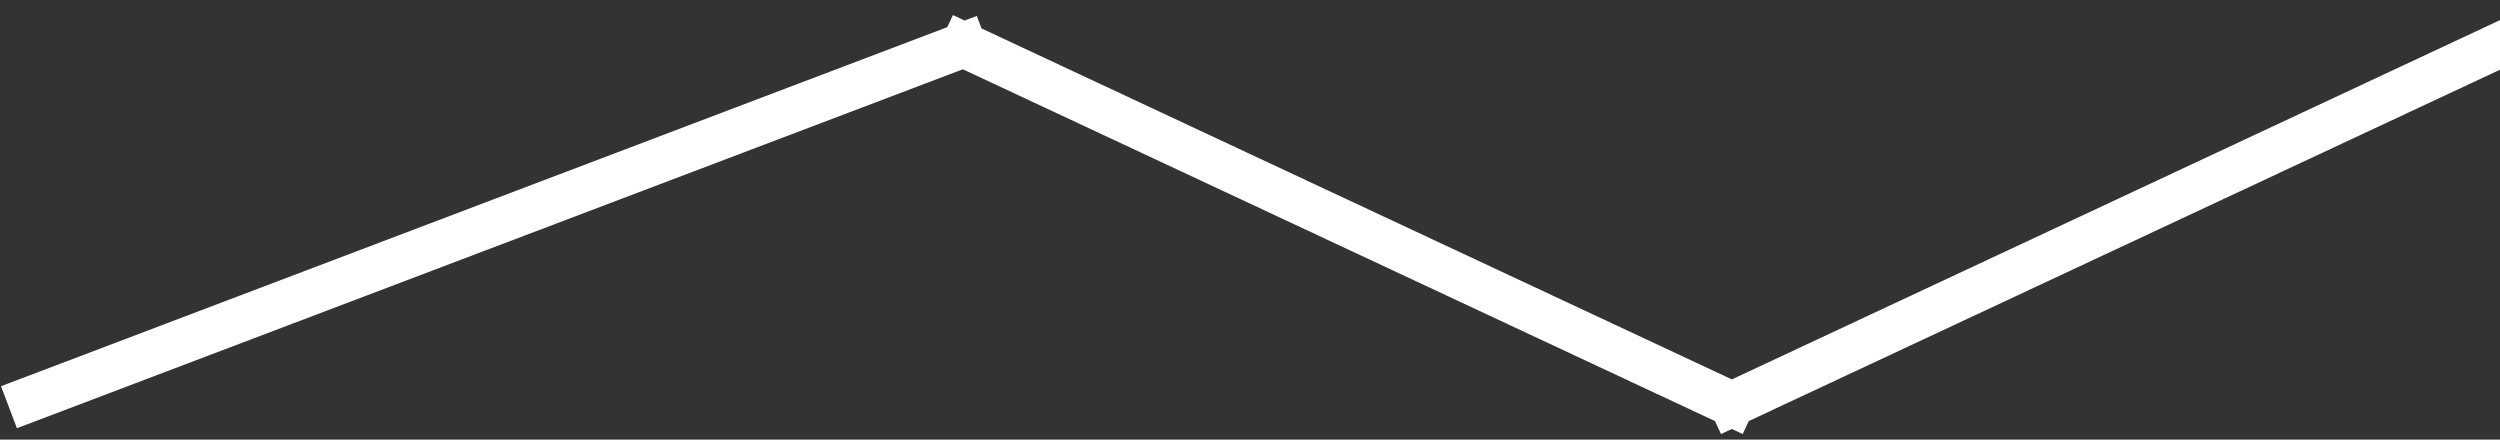 <?xml version="1.0" standalone="no"?><!-- Generator: Gravit.io --><svg xmlns="http://www.w3.org/2000/svg" xmlns:xlink="http://www.w3.org/1999/xlink" style="isolation:isolate" viewBox="134.833 544.5 55.667 9.788" width="55.667" height="9.788"><rect x="134.833" y="544.5" width="55.667" height="9.788" fill="#333333" stroke="none"/><path d="M 173.396 553.5 L 190.5 545.5 M 156.293 545.5 L 173.396 553.5 M 156.293 545.5 L 135.5 553.39" style="fill:none;stroke:#ffffff;stroke-width:1;stroke-linecap:square;stroke-miterlimit:3;"/></svg>
